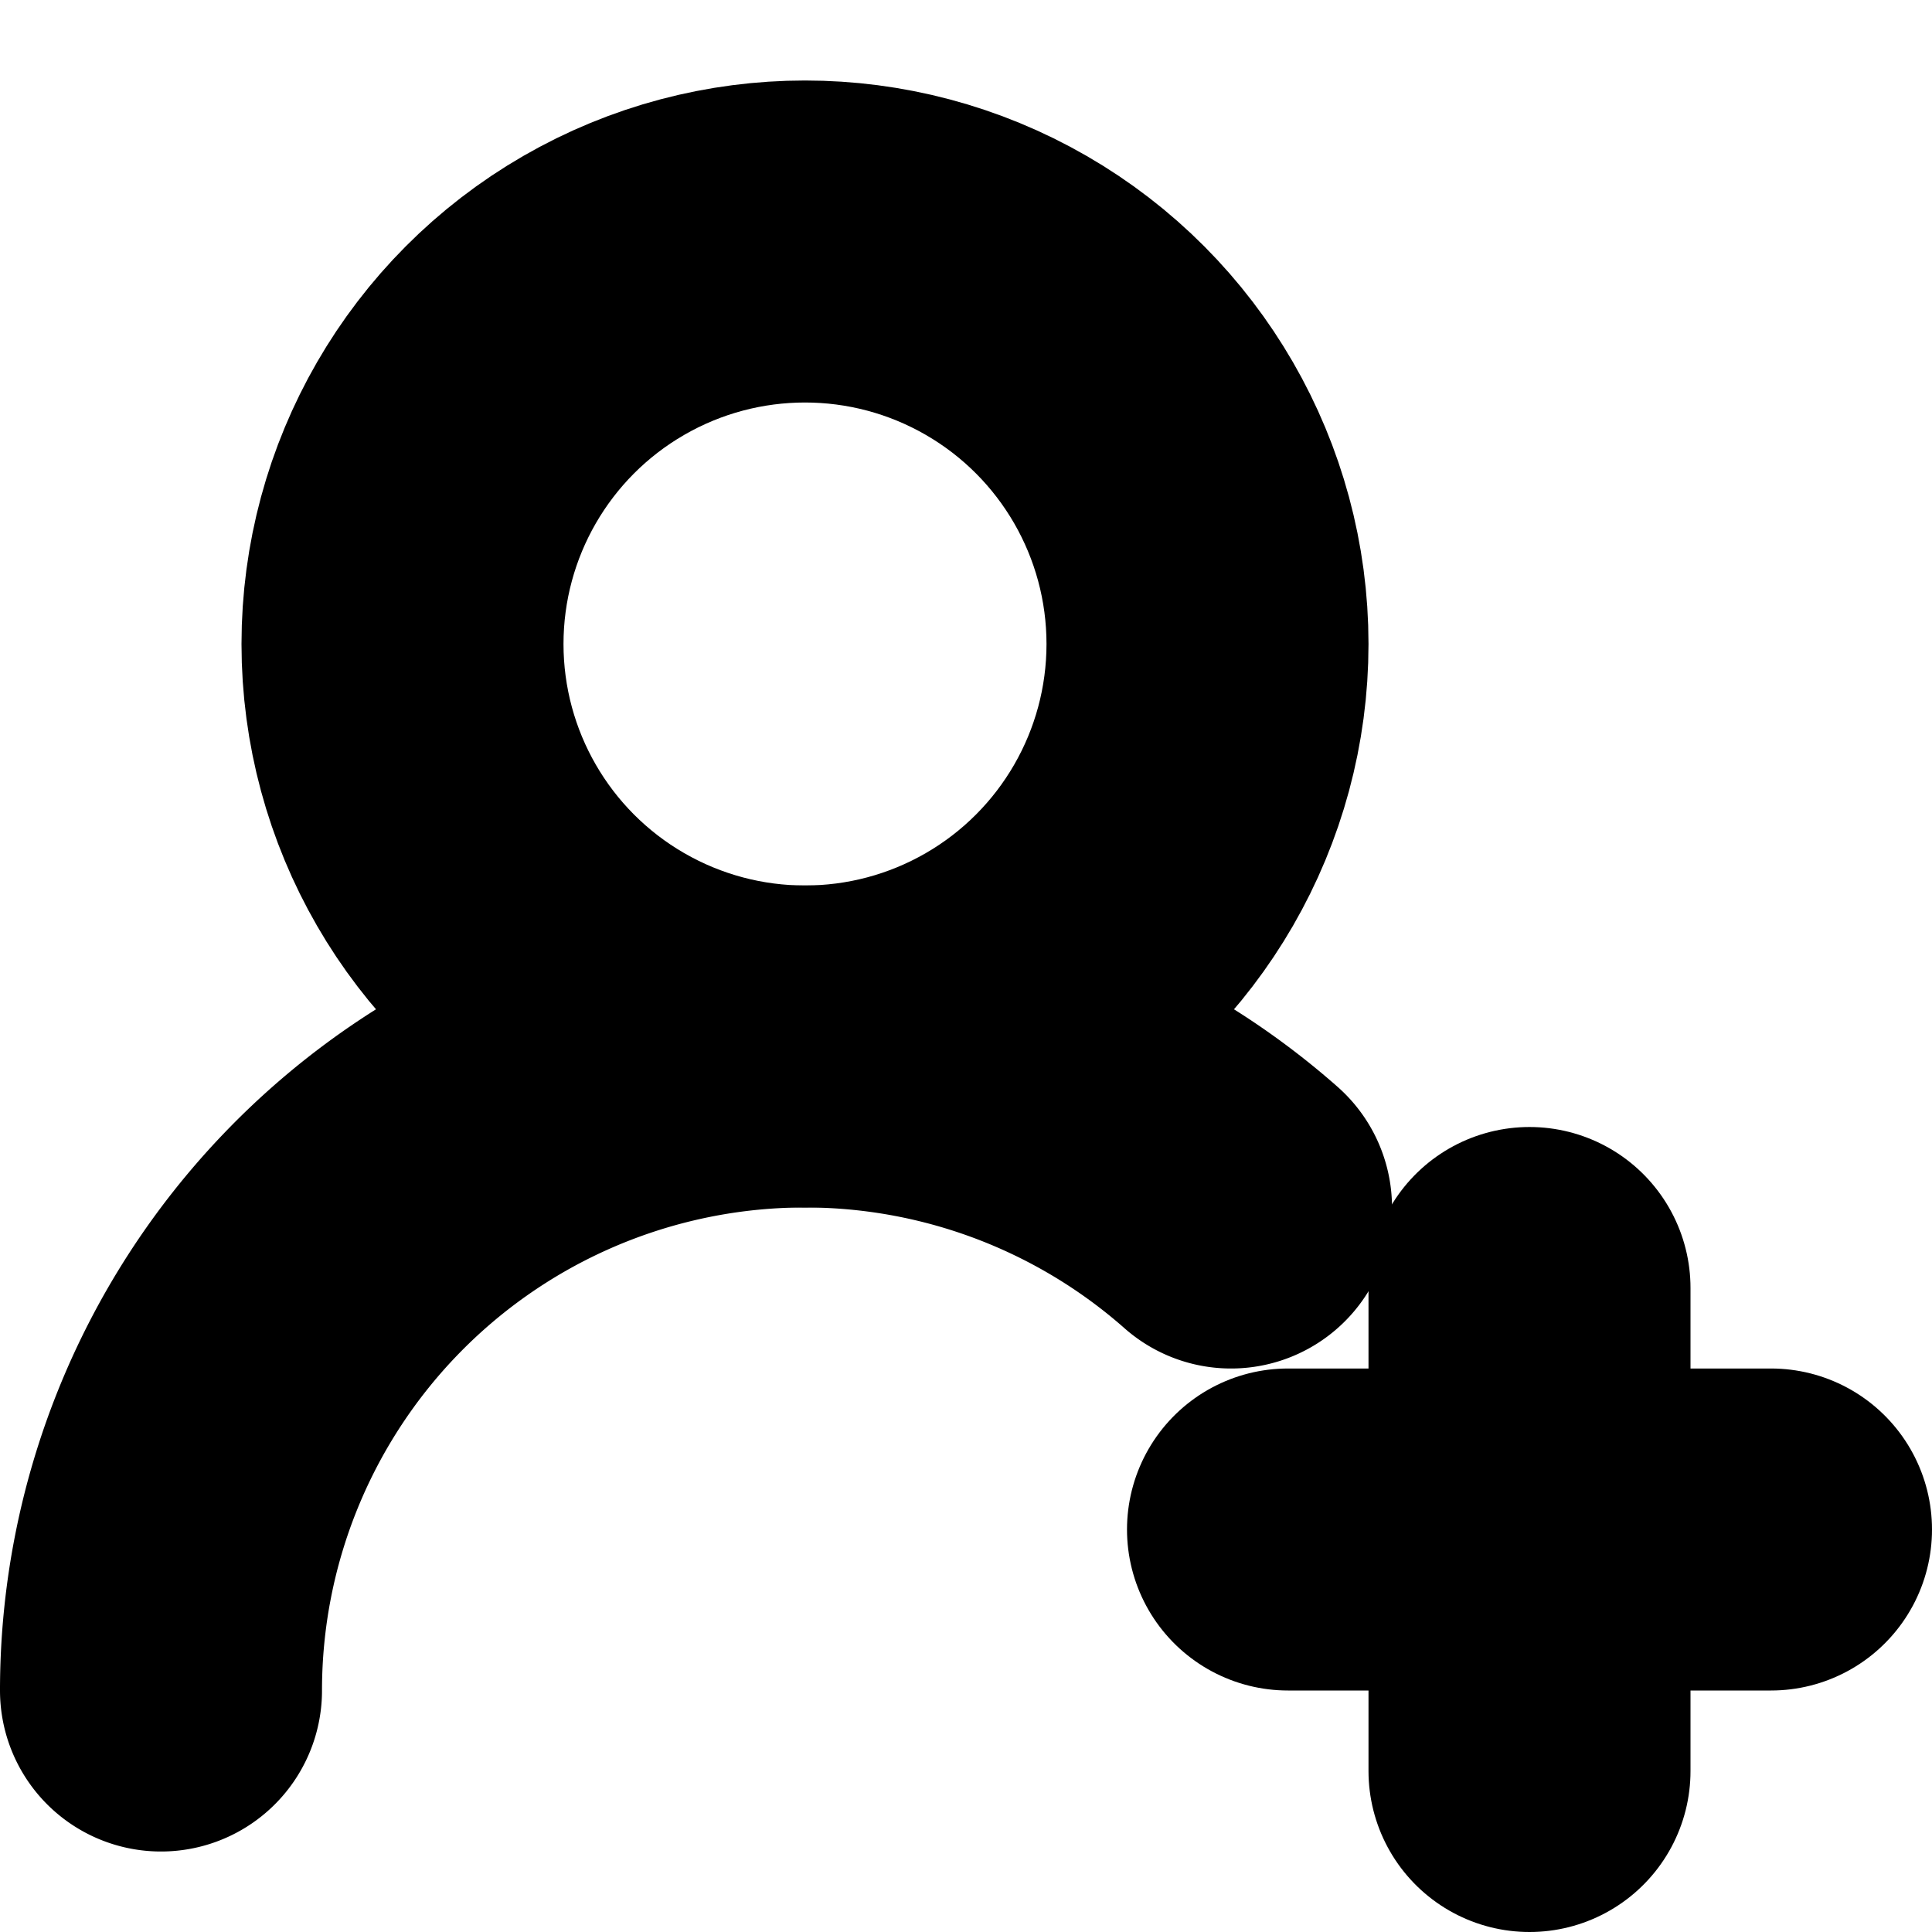 <?xml version="1.0"?>
<svg xmlns="http://www.w3.org/2000/svg" width="24" height="24" viewBox="0 0 24 24" fill="none" stroke="currentColor" stroke-width="4.000" stroke-linecap="round" stroke-linejoin="round">
  <path d="M2 21a8 8 0 0 1 13.292-6"/>
  <circle cx="10" cy="8" r="5"/>
  <path d="M19 16v6"/>
  <path d="M22 19h-6"/>
</svg>
